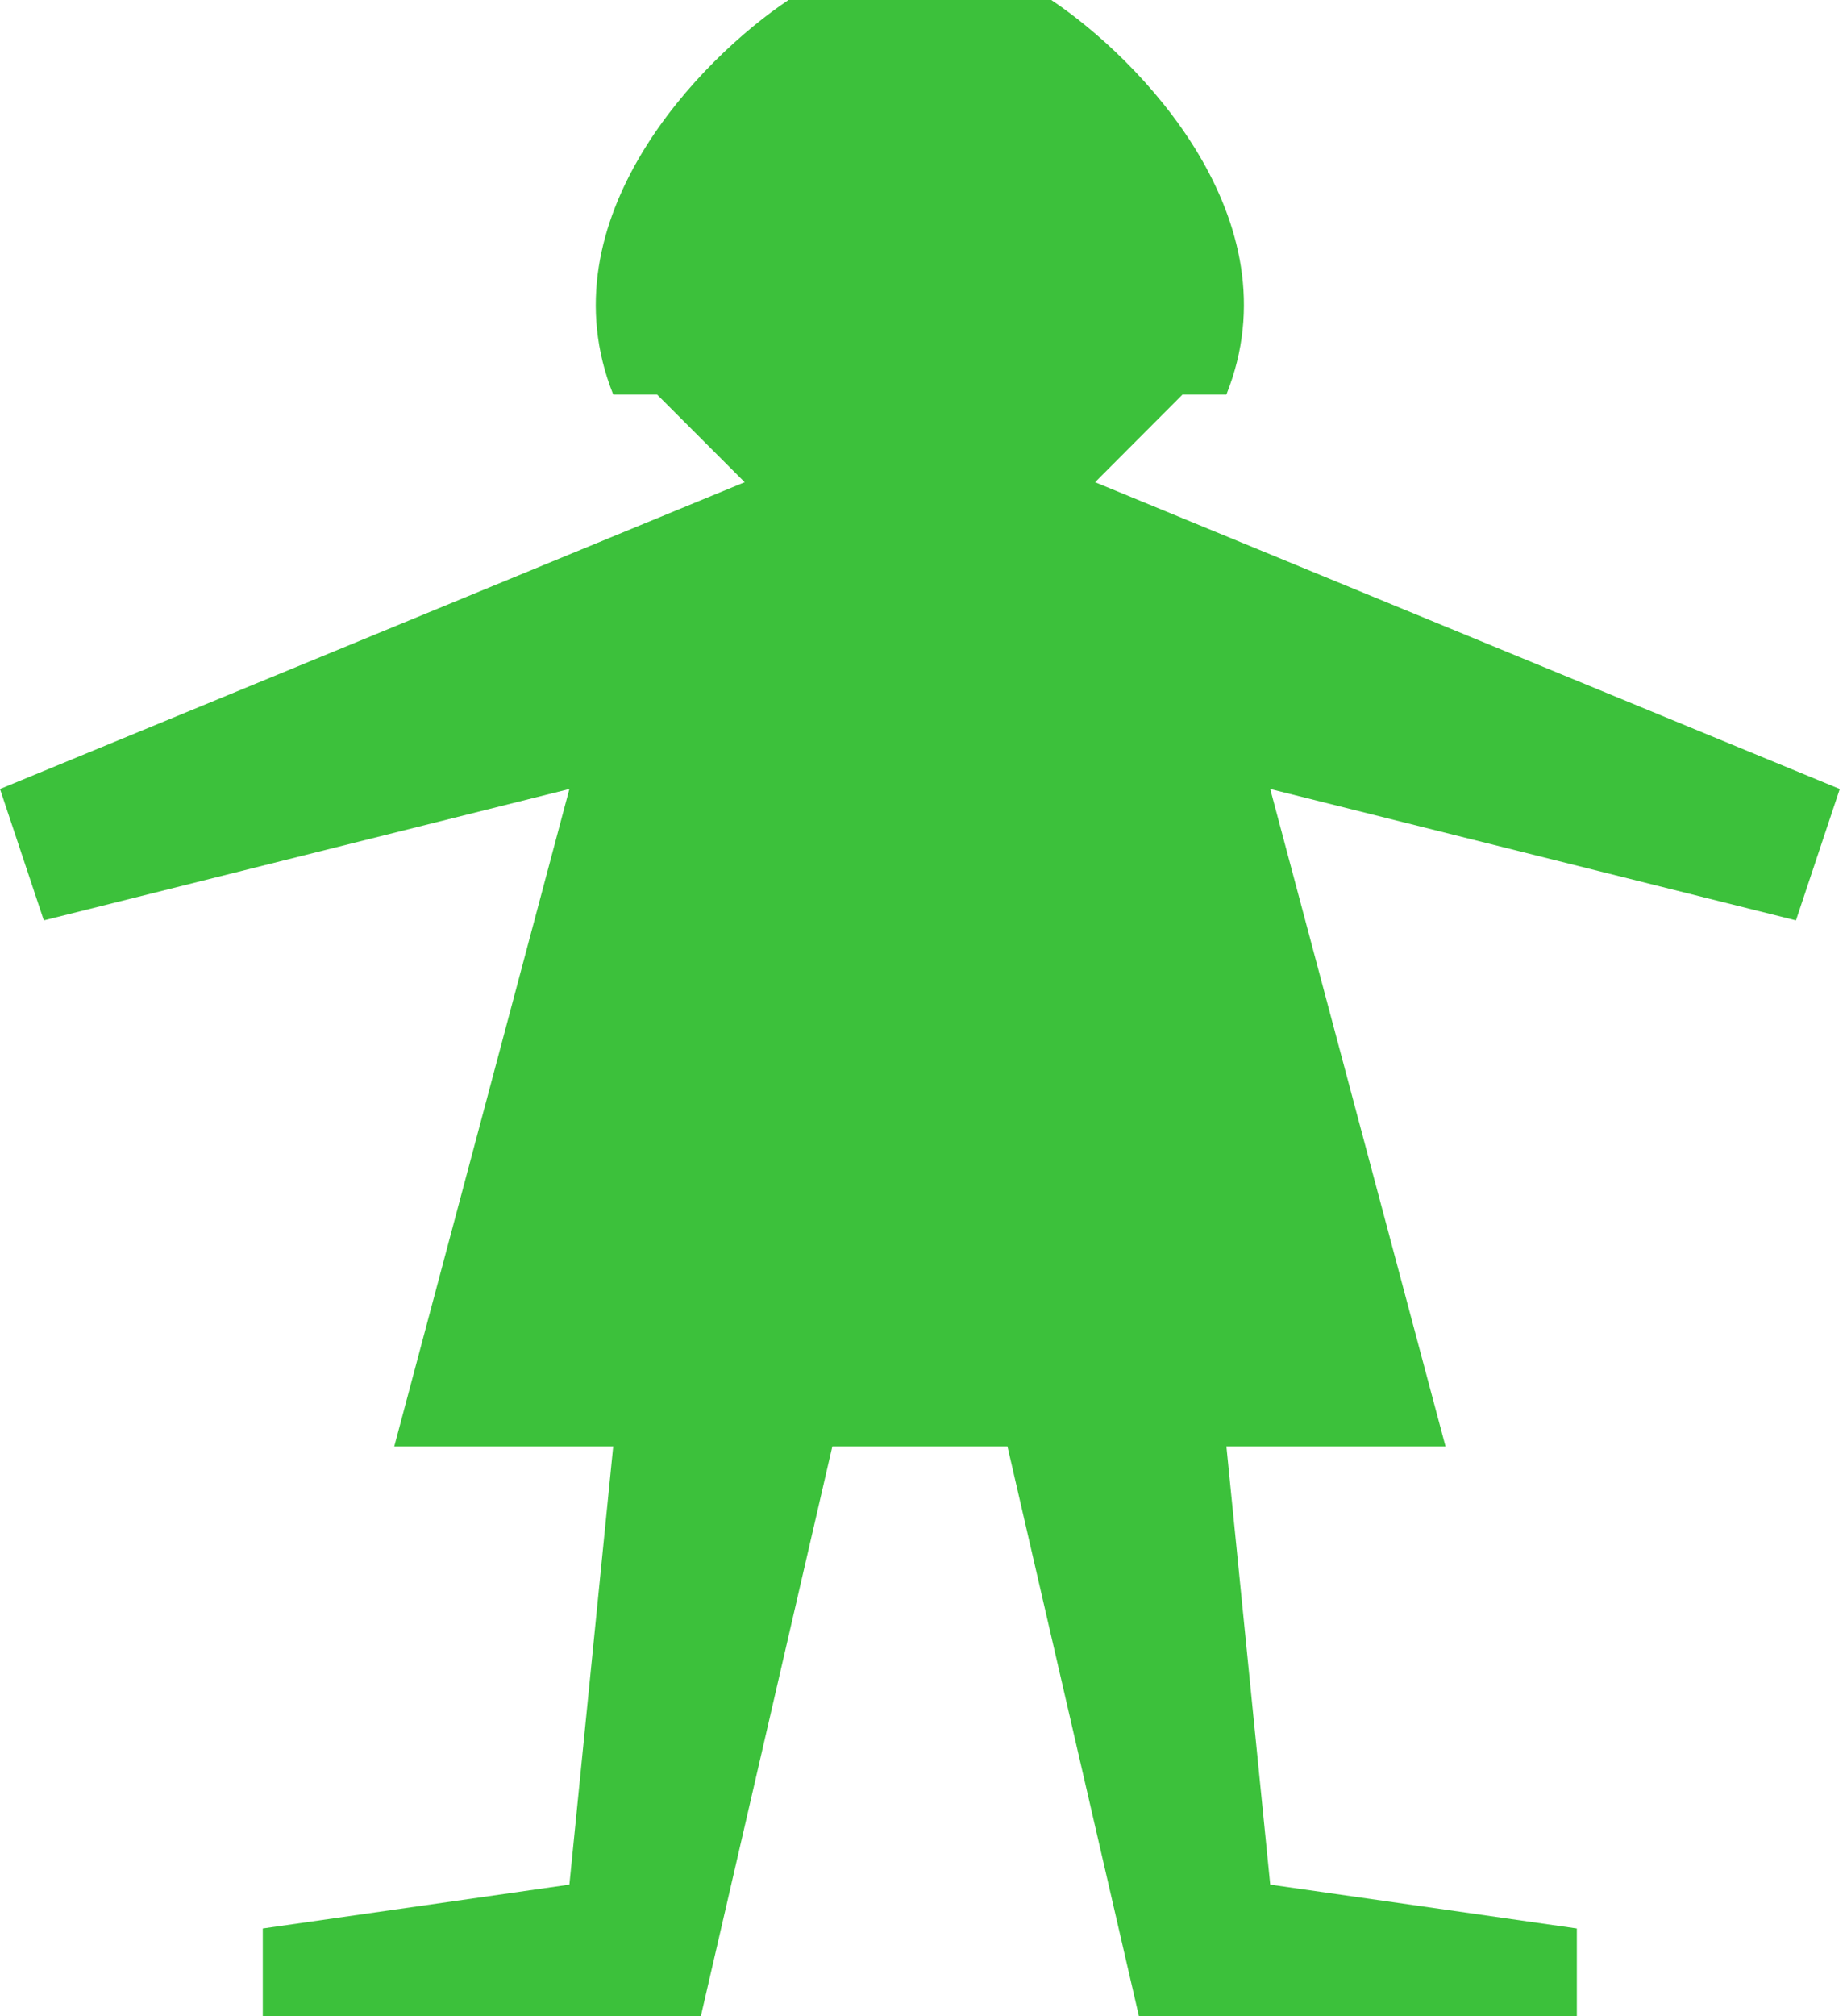 <svg width="11" height="12" viewBox="0 0 11 12" fill="none" xmlns="http://www.w3.org/2000/svg">
<path fill-rule="evenodd" clip-rule="evenodd" d="M4.435 2.87L0 4.696L0.261 5.478L3.391 4.696L2.348 8.609H3.652L3.391 11.217L1.565 11.478V12H4.174L4.957 8.609H5.478H6L6.783 12H9.391V11.478L7.565 11.217L7.304 8.609H8.609L7.565 4.696L10.696 5.478L10.957 4.696L6.522 2.87L7.043 2.348H7.304C7.722 1.304 6.783 0.348 6.261 0H5.478H4.696C4.174 0.348 3.235 1.304 3.652 2.348H3.913L4.435 2.87Z" fill="#3CC13B"/>
</svg>
